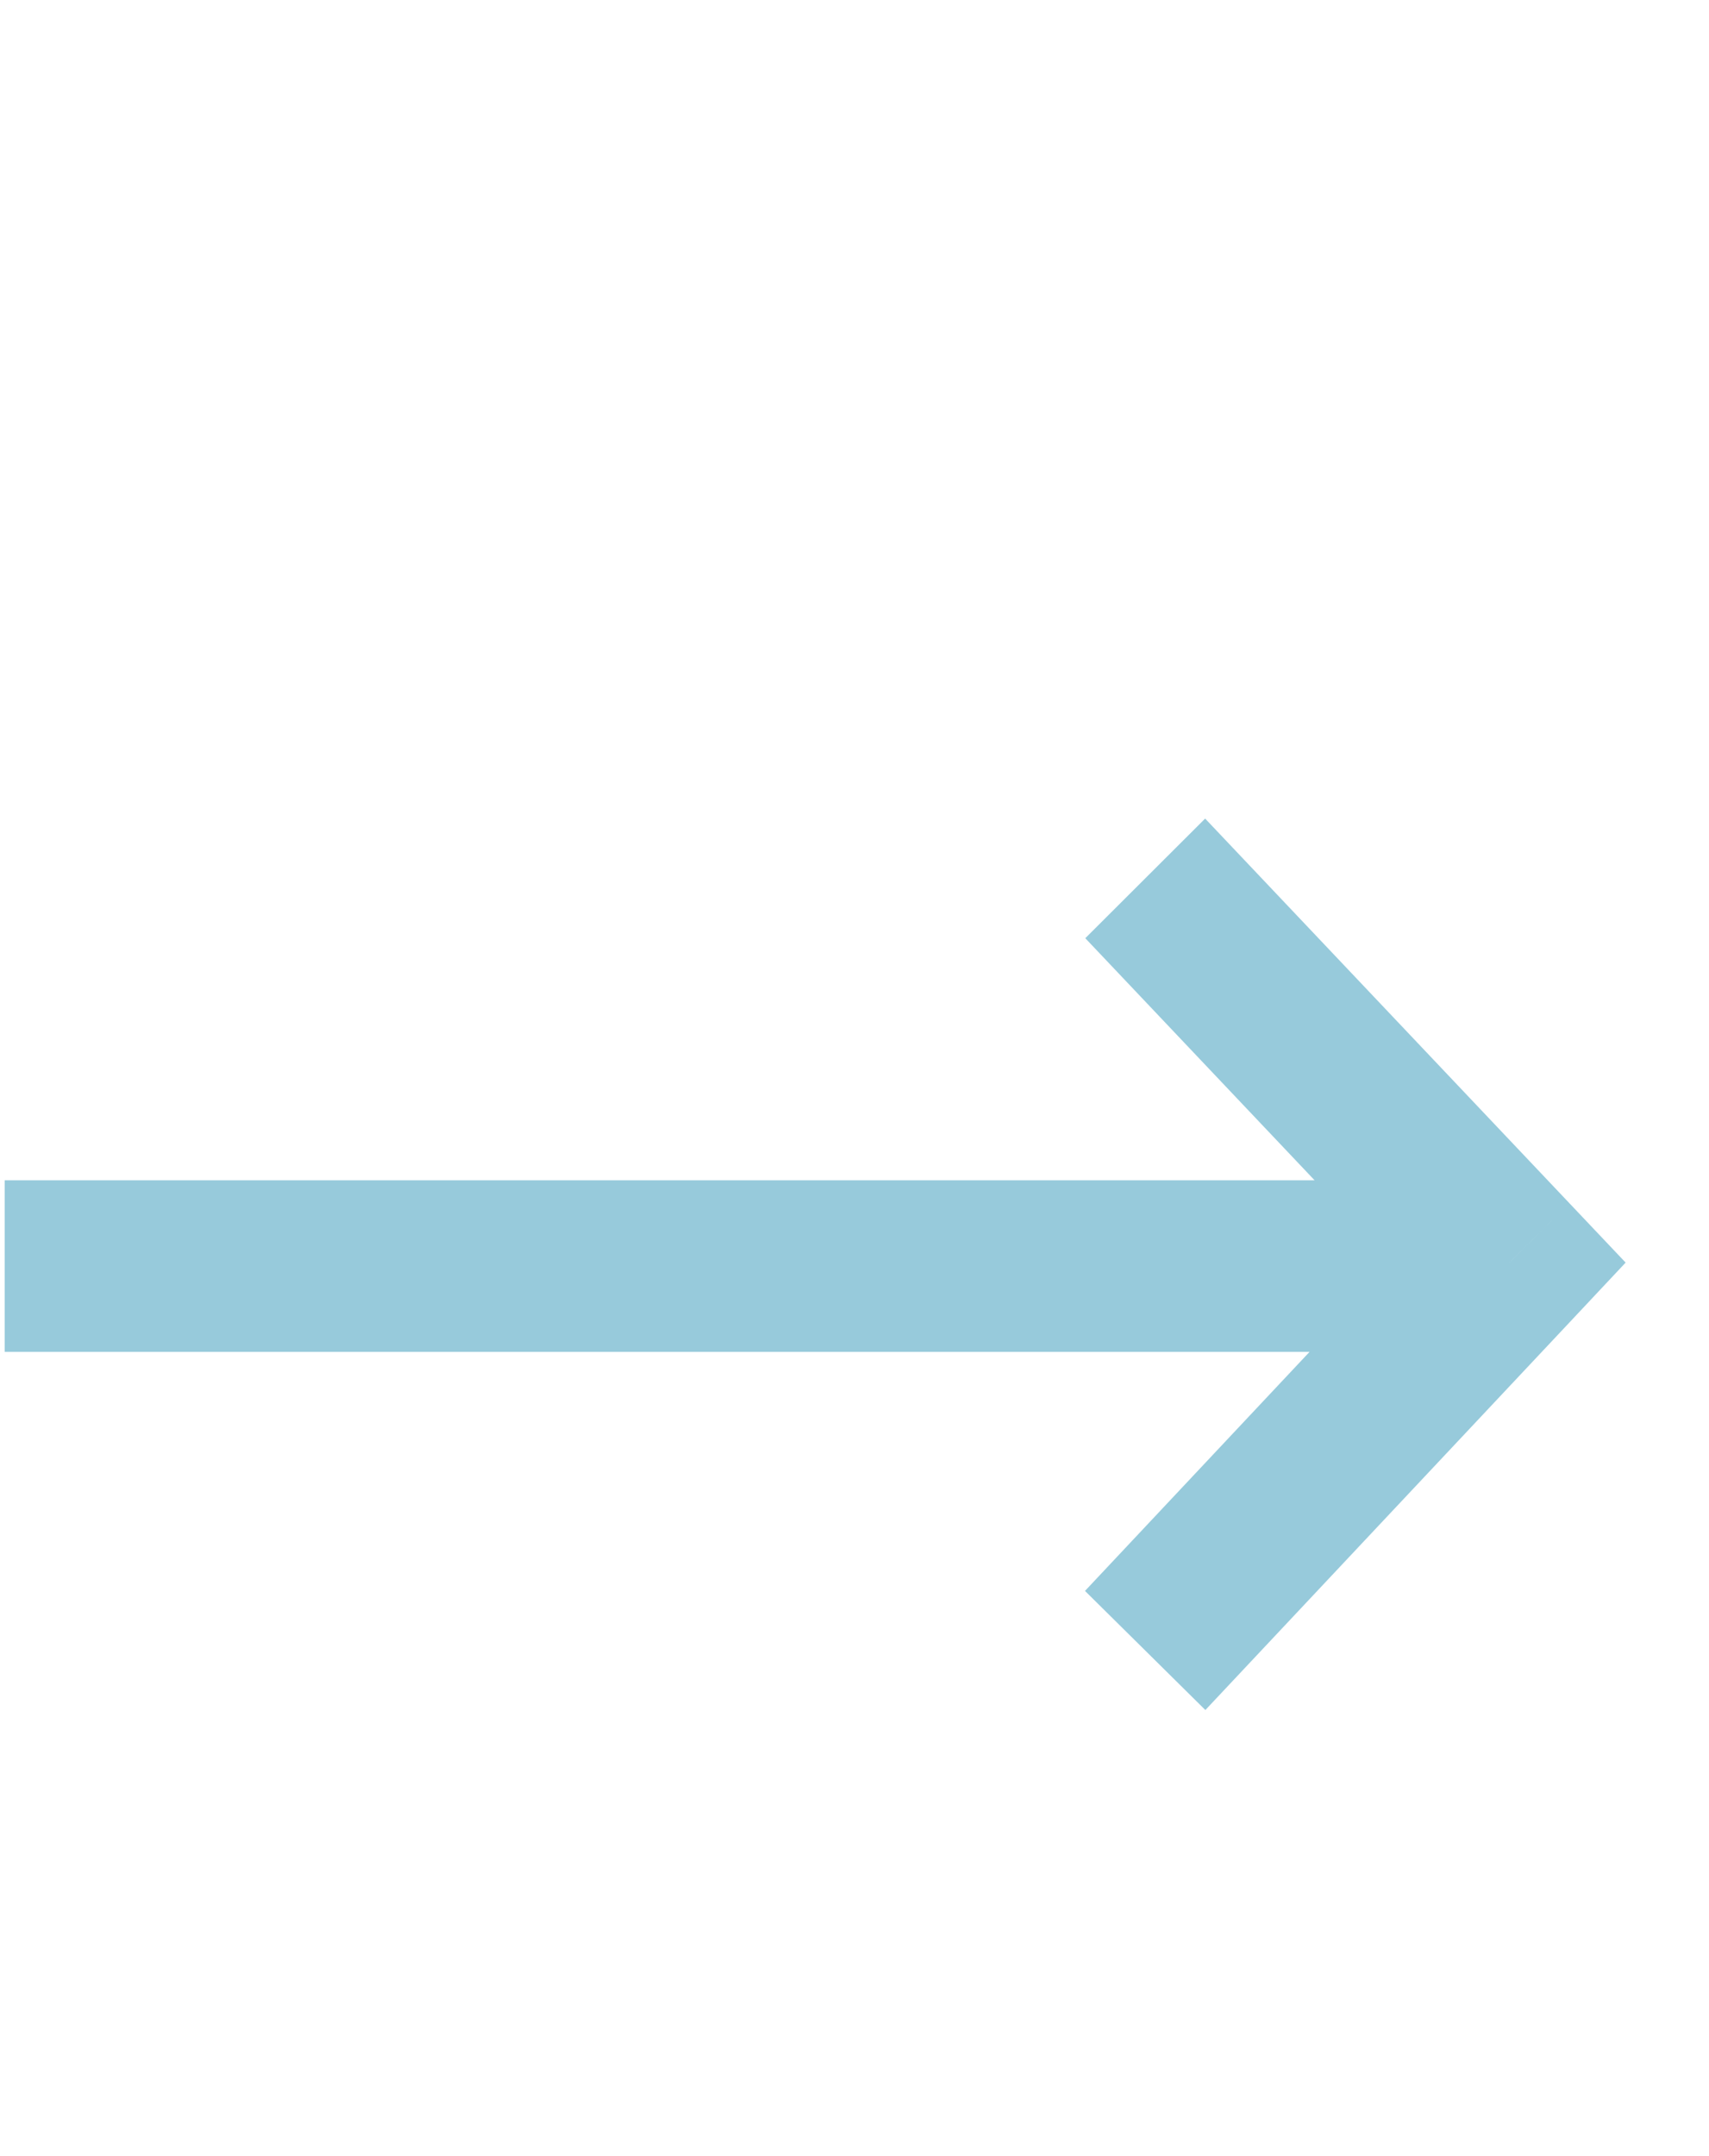 <svg width="23" height="29" viewBox="0 0 23 29" fill="none" xmlns="http://www.w3.org/2000/svg">
<g clip-path="url(#clip0_568_284)">
<path d="M20.313 16.985L21.123 17.786L21.878 16.982L21.119 16.181L20.313 16.985ZM18.8 18.183H19.925V15.875H18.8V18.183ZM1.188 15.875H0.063V18.183H1.188V15.875ZM14.606 12.619L19.506 17.789L21.119 16.181L16.219 11.01L14.606 12.619ZM19.503 16.184L14.602 21.398L16.222 23L21.123 17.786L19.503 16.184ZM18.8 15.875H1.188V18.183H18.8V15.875Z" fill="#97CADB"/>
</g>
<defs>
<clipPath id="clip0_568_284">
<rect width="22.5" height="27.692" fill="white" transform="translate(0.063 0.853)"/>
</clipPath>
</defs>
</svg>
